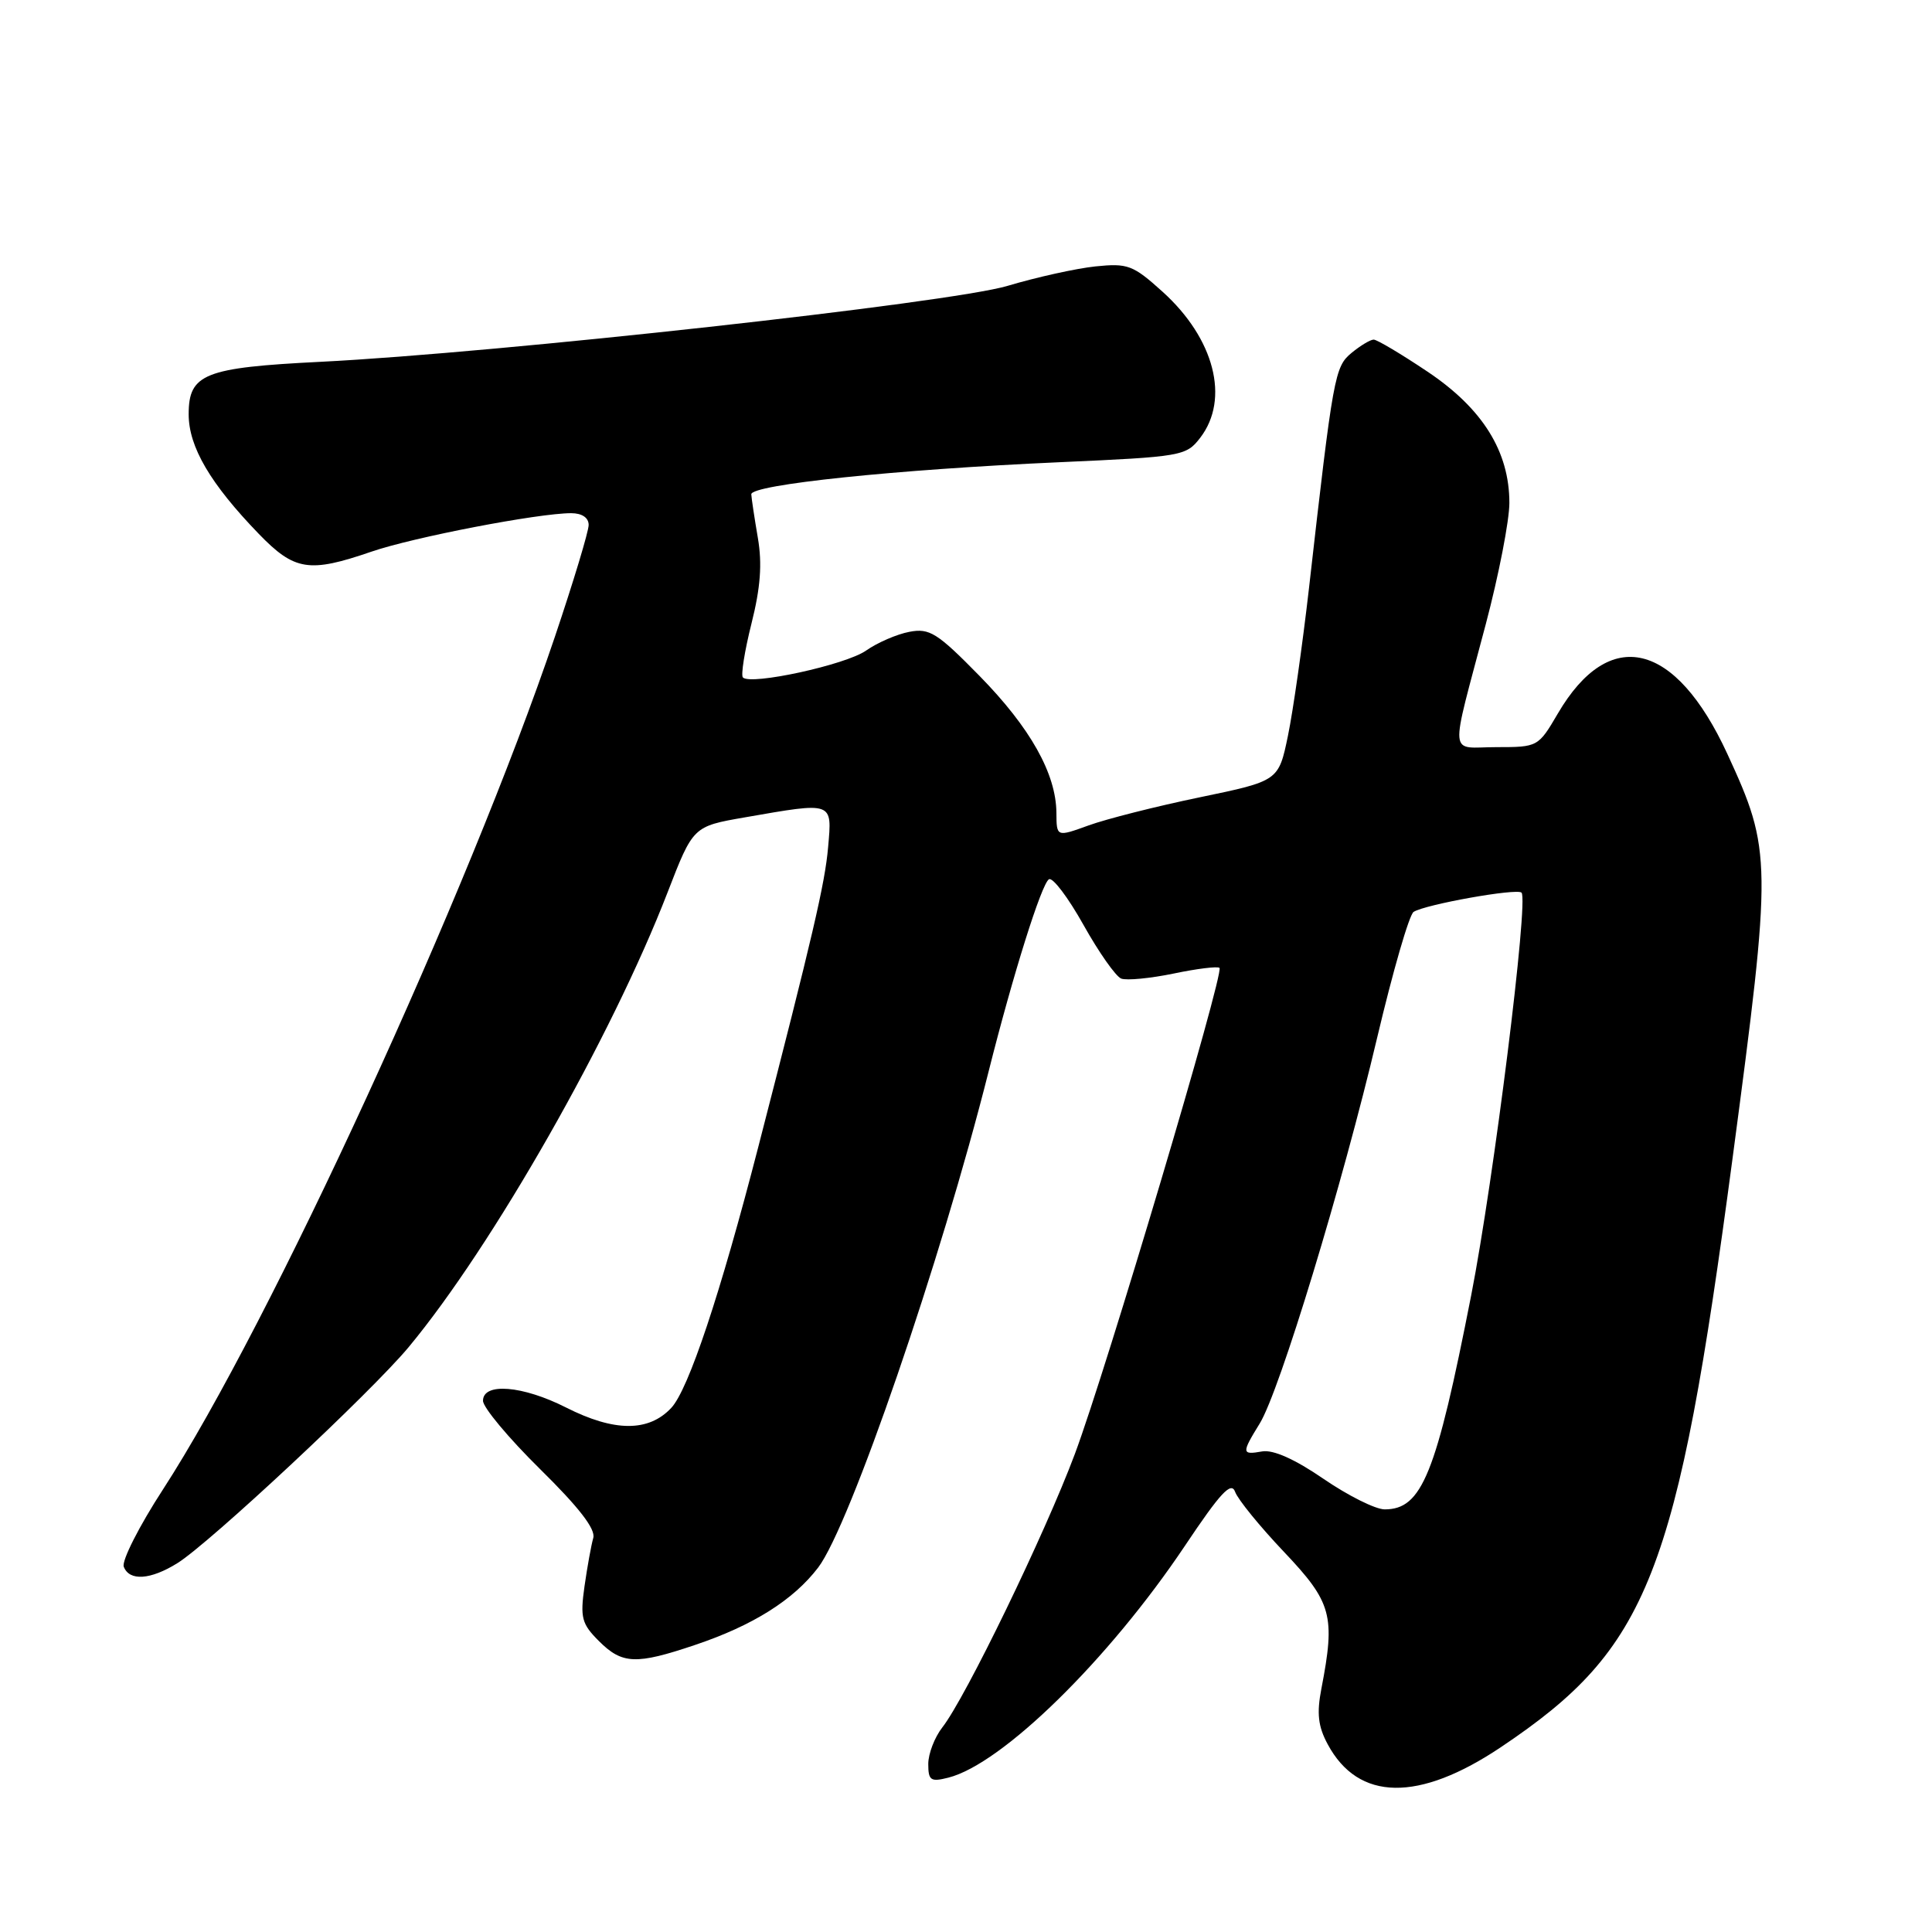 <?xml version="1.0" encoding="UTF-8" standalone="no"?>
<!DOCTYPE svg PUBLIC "-//W3C//DTD SVG 1.1//EN" "http://www.w3.org/Graphics/SVG/1.1/DTD/svg11.dtd" >
<svg xmlns="http://www.w3.org/2000/svg" xmlns:xlink="http://www.w3.org/1999/xlink" version="1.1" viewBox="0 0 256 256">
 <g >
 <path fill="currentColor"
d=" M 198.92 231.48 C 218.46 218.37 222.21 208.84 229.57 153.50 C 234.81 114.08 234.80 112.73 228.88 99.89 C 221.99 84.95 213.26 82.87 206.42 94.55 C 203.83 98.97 203.77 99.00 198.29 99.00 C 191.89 99.00 192.06 100.96 196.88 82.68 C 198.60 76.18 200.00 68.97 200.00 66.64 C 200.00 59.83 196.46 54.14 189.16 49.25 C 185.67 46.91 182.46 45.00 182.02 45.00 C 181.58 45.00 180.27 45.79 179.10 46.75 C 176.85 48.61 176.66 49.66 173.44 78.00 C 172.59 85.42 171.34 94.20 170.66 97.49 C 169.42 103.48 169.42 103.48 158.96 105.65 C 153.21 106.84 146.59 108.52 144.25 109.37 C 140.00 110.91 140.00 110.91 139.98 107.71 C 139.94 102.52 136.53 96.44 129.80 89.57 C 124.19 83.85 123.17 83.21 120.50 83.72 C 118.85 84.03 116.26 85.15 114.75 86.21 C 112.07 88.09 99.50 90.83 98.44 89.77 C 98.15 89.49 98.66 86.28 99.57 82.64 C 100.77 77.88 101.01 74.71 100.42 71.27 C 99.97 68.65 99.58 66.05 99.55 65.50 C 99.49 64.22 118.74 62.21 140.31 61.25 C 156.65 60.52 157.17 60.43 159.04 58.00 C 162.98 52.86 160.92 44.86 154.05 38.66 C 150.13 35.12 149.44 34.86 145.15 35.30 C 142.59 35.57 137.35 36.73 133.50 37.88 C 125.93 40.14 66.02 46.76 42.50 47.94 C 27.07 48.71 25.00 49.53 25.00 54.90 C 25.00 59.21 27.87 64.10 34.30 70.75 C 39.03 75.63 40.96 75.94 49.21 73.10 C 54.76 71.19 71.32 68.00 75.68 68.00 C 77.11 68.00 78.00 68.59 78.00 69.56 C 78.00 70.41 75.98 77.09 73.52 84.39 C 62.07 118.30 35.80 175.46 21.60 197.35 C 18.44 202.21 16.10 206.83 16.40 207.60 C 17.14 209.53 19.93 209.35 23.50 207.13 C 27.74 204.50 49.18 184.48 54.15 178.50 C 65.26 165.13 81.06 137.38 88.46 118.24 C 91.84 109.50 91.84 109.50 98.67 108.31 C 110.50 106.25 110.26 106.17 109.73 112.25 C 109.32 117.03 107.68 124.06 100.47 152.00 C 95.44 171.49 91.22 184.14 88.94 186.56 C 85.94 189.76 81.39 189.74 75.00 186.50 C 69.25 183.59 64.00 183.16 64.00 185.61 C 64.00 186.49 67.40 190.56 71.55 194.65 C 76.71 199.73 78.95 202.62 78.61 203.79 C 78.34 204.73 77.82 207.61 77.45 210.19 C 76.86 214.36 77.08 215.17 79.35 217.44 C 82.44 220.53 84.26 220.61 92.11 217.96 C 99.76 215.39 105.13 212.01 108.41 207.71 C 112.61 202.20 124.67 167.11 130.99 142.00 C 134.23 129.12 138.00 117.12 138.99 116.51 C 139.48 116.20 141.54 118.93 143.57 122.56 C 145.60 126.19 147.85 129.39 148.57 129.67 C 149.29 129.94 152.42 129.64 155.52 129.00 C 158.62 128.35 161.35 128.02 161.59 128.25 C 162.24 128.91 146.58 181.54 142.42 192.67 C 138.47 203.23 127.93 224.98 124.87 228.88 C 123.84 230.20 123.00 232.38 123.00 233.74 C 123.00 235.92 123.32 236.14 125.65 235.55 C 132.78 233.76 146.92 219.90 157.02 204.81 C 161.72 197.78 163.15 196.25 163.66 197.68 C 164.02 198.68 166.94 202.27 170.16 205.66 C 176.49 212.34 176.96 214.08 175.09 223.76 C 174.46 227.02 174.65 228.75 175.92 231.11 C 179.98 238.69 187.99 238.82 198.92 231.48 Z  M 175.38 195.96 C 171.58 193.35 168.71 192.07 167.25 192.32 C 164.51 192.81 164.49 192.56 166.92 188.62 C 169.55 184.36 177.89 156.95 182.48 137.50 C 184.56 128.70 186.73 121.20 187.31 120.83 C 188.86 119.84 201.00 117.67 201.61 118.28 C 202.57 119.24 197.93 156.37 194.94 171.64 C 190.29 195.37 188.42 200.00 183.48 200.00 C 182.26 200.00 178.62 198.18 175.38 195.96 Z "/>
</g>
</svg>